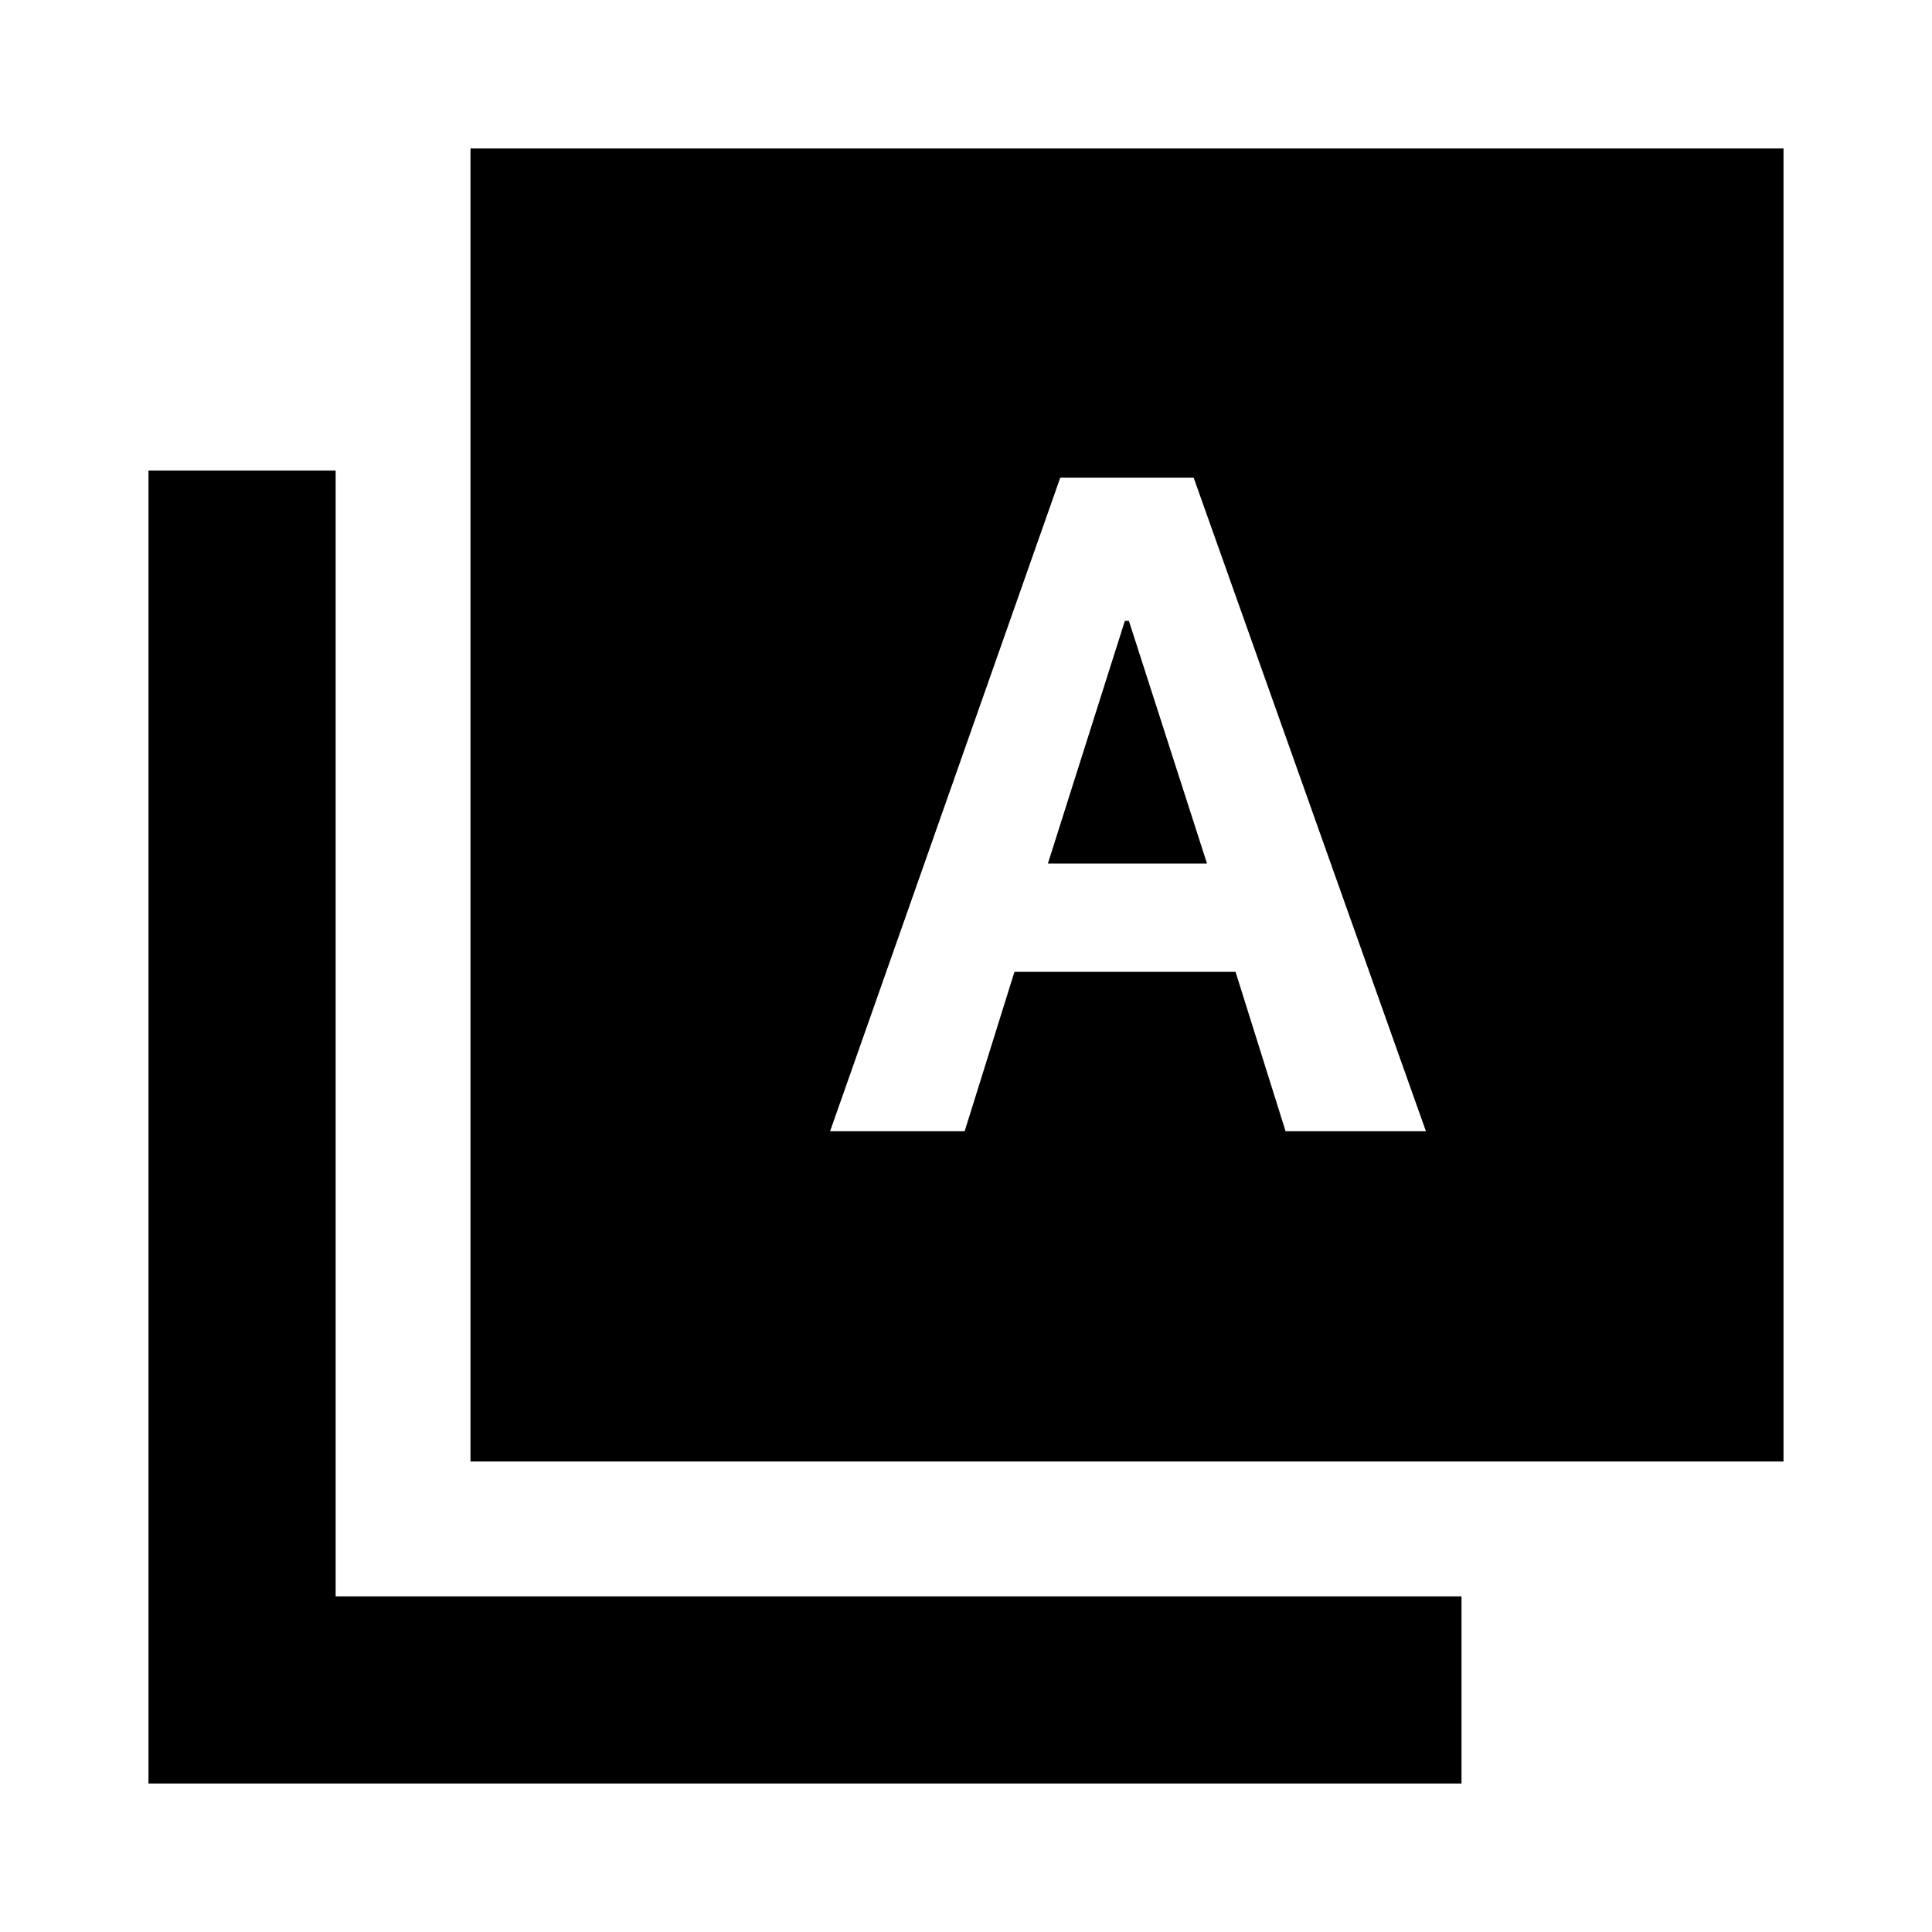 <svg xmlns="http://www.w3.org/2000/svg" height="20" viewBox="0 -960 960 960" width="20"><path d="M412.46-397.89h66.87l24.75-79.22h109.85l24.87 79.22h69.74L593.11-722.67h-66.26L412.46-397.89Zm108.22-133 38.26-120.61h2l38.82 120.61h-79.08Zm-286.9 297.11v-652.44h652.44v652.44H233.78Zm-160 160v-652.44h93v559.44h559.44v93H73.78Z"/></svg>
